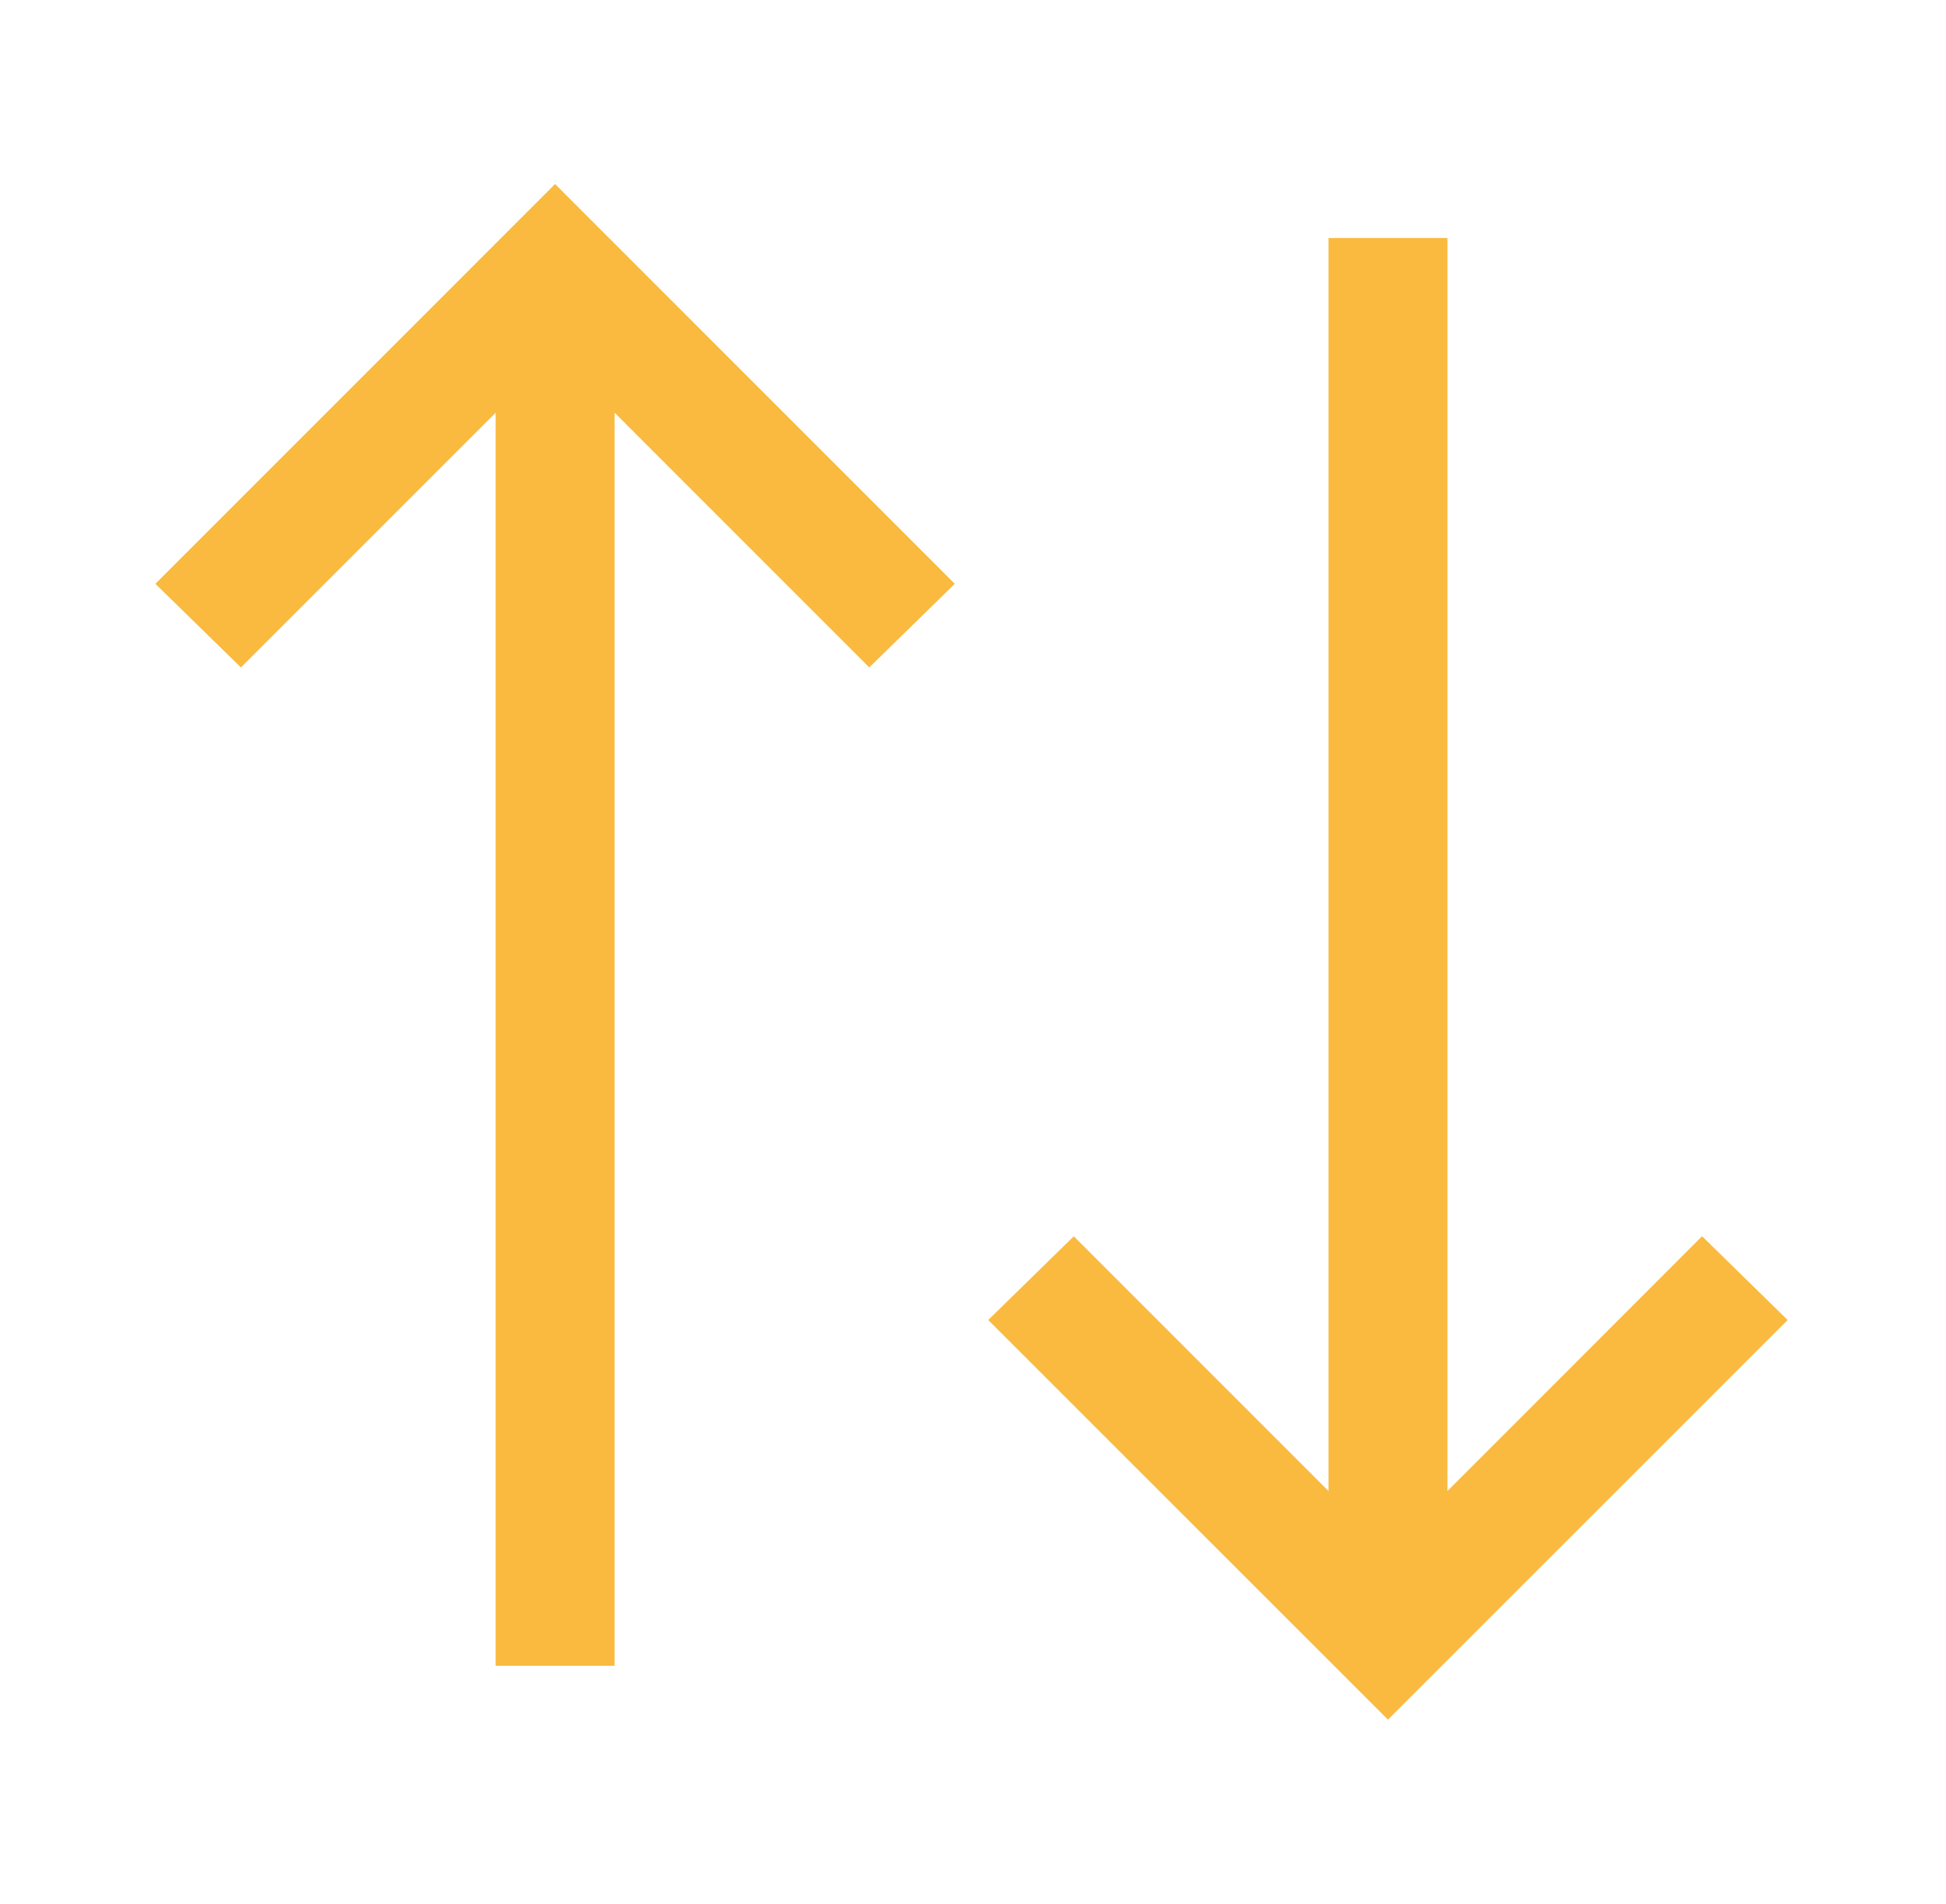 <svg width="46" height="45" viewBox="0 0 46 45" fill="none" xmlns="http://www.w3.org/2000/svg">
<path d="M42.257 31.202L40.234 29.222L34.215 35.245L34.215 5.625L31.403 5.625L31.403 35.245L25.382 29.223L23.36 31.202L32.809 40.648L42.257 31.202ZM22.57 13.8L13.121 4.35L3.673 13.8L5.695 15.777L11.715 9.757L11.715 39.375L14.528 39.375L14.528 9.755L20.548 15.777L22.57 13.8Z" fill="#F9BA3F"/>
</svg>
